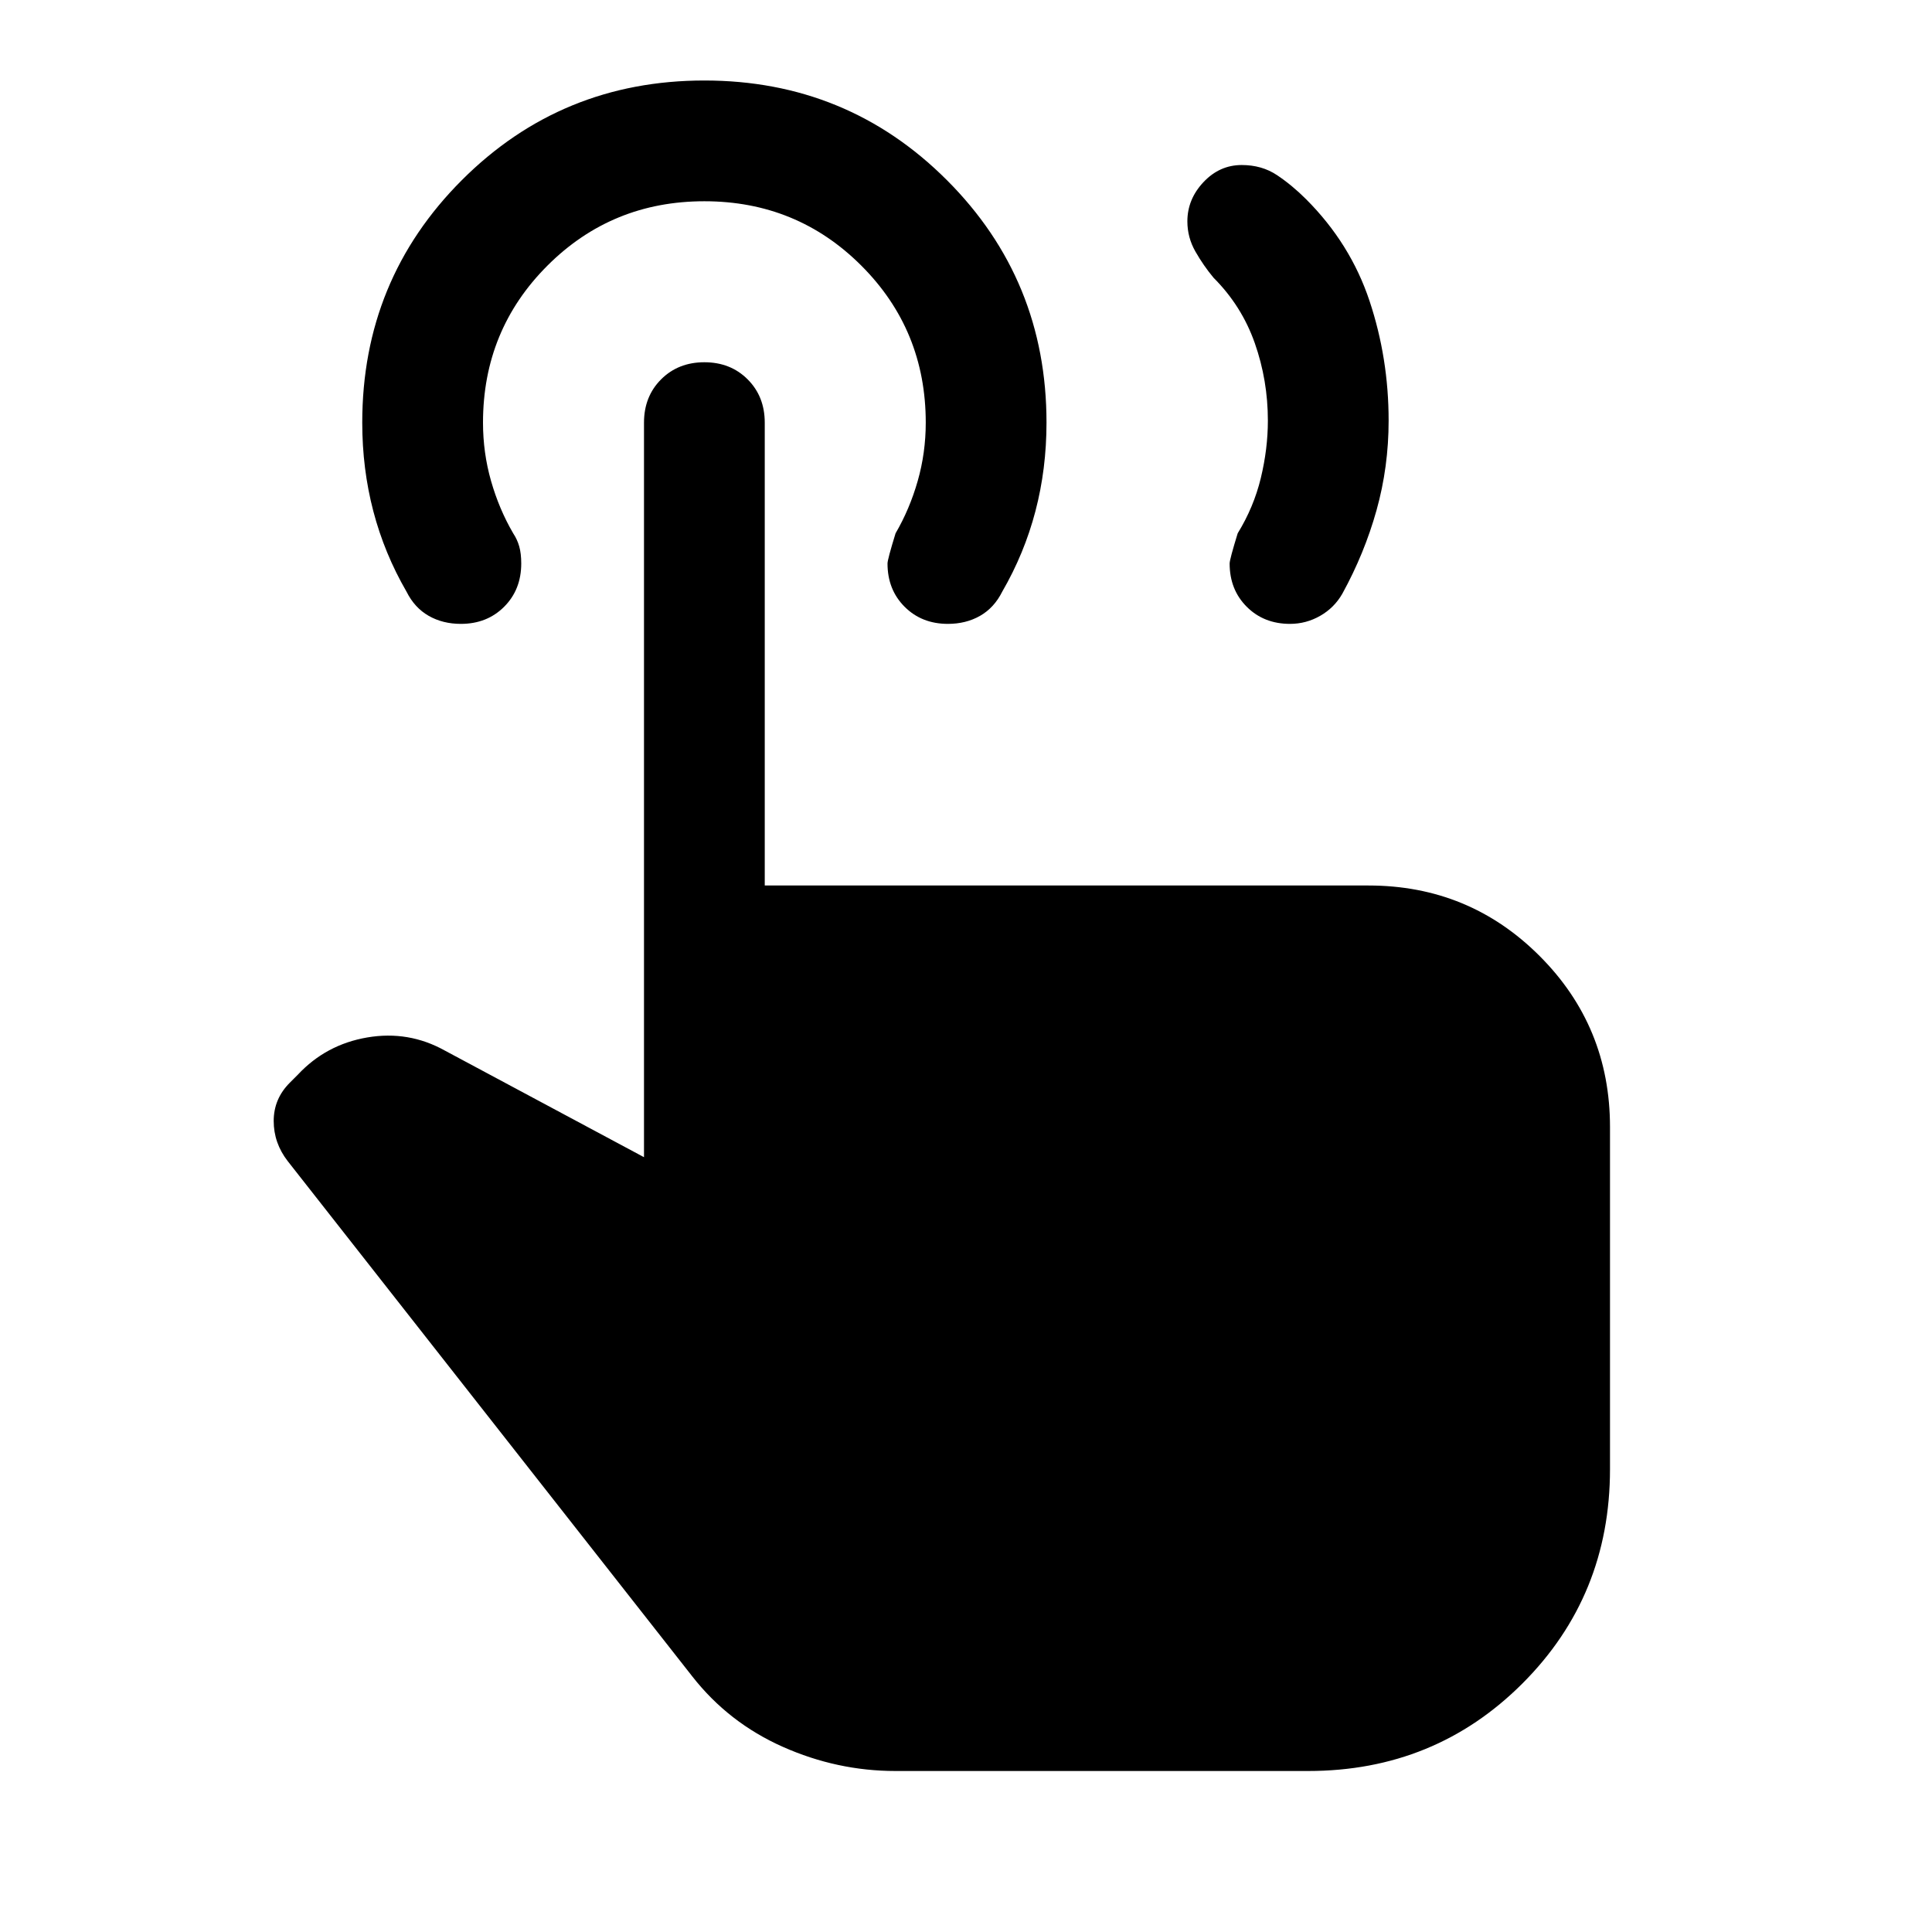 <svg xmlns="http://www.w3.org/2000/svg" width="48" height="48" viewBox="0 -960 960 960" fill="currentColor"><path d="M641-650q-13 0-21.5-8.5T611-680q0-2 4-15 8-13 11.5-27.5T630-751q0-20-6.5-38.5T603-822q-5-6-9-13t-4-15q0-11 8-19.5t19-8.5q10 0 17.5 5t14.5 12q22 22 31.5 50.5T690-751q0 23-6 44.5T667-665q-4 7-11 11t-15 4ZM445-80q-29 0-56-12t-45-35L143-383q-7-9-7-20t8-19l4-4q14-15 34.5-18.5T221-438l99 53v-365q0-13 8.5-21.5T350-780q13 0 21.5 8.5T380-750v230h300q50 0 85 35t35 85v170q0 63-43.5 106.5T650-80H445Zm26-570q-13 0-21.5-8.5T441-680q0-2 4-15 7-12 11-26t4-29q0-46-32-78t-78-32q-46 0-78 32t-32 78q0 15 4 29t11 26q2 3 3 6.5t1 8.5q0 13-8.5 21.5T229-650q-9 0-16-4t-11-12q-11-19-16.5-40t-5.5-44q0-71 49.5-120.5T350-920q71 0 120.5 49.5T520-750q0 23-5.5 44T498-666q-4 8-11 12t-16 4Z"/></svg>
